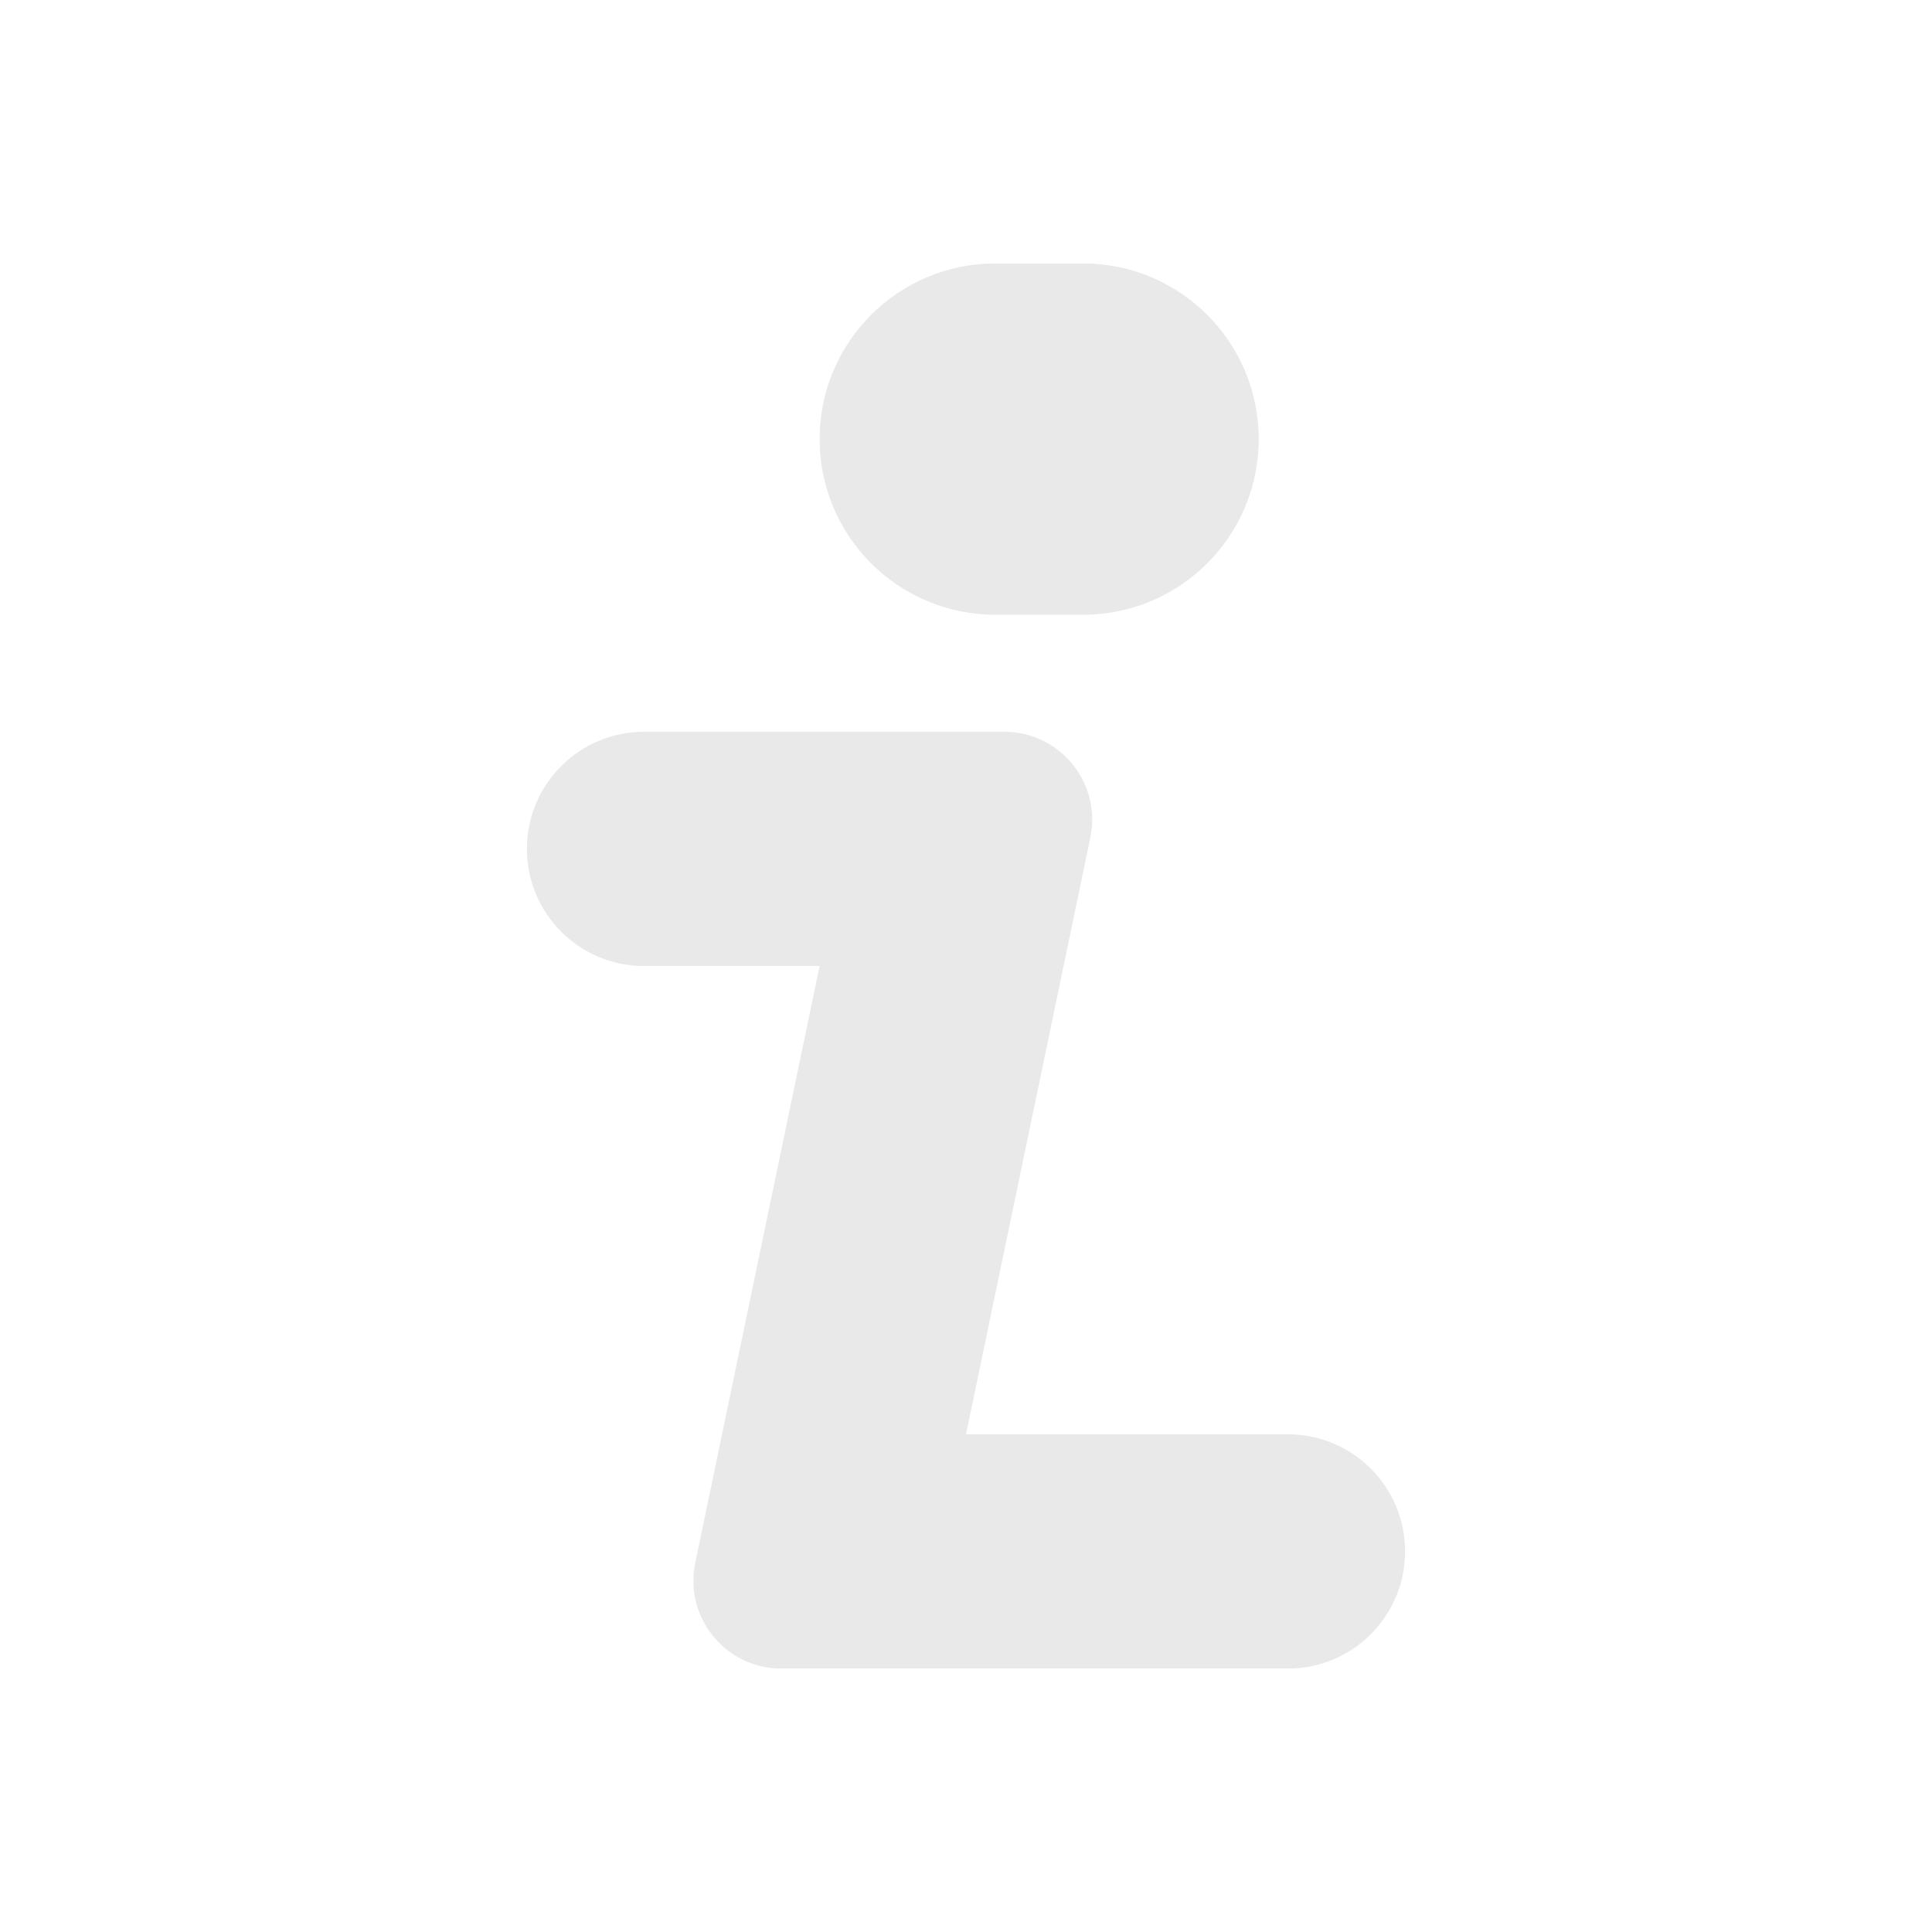 <svg width="22" height="22" viewBox="0 0 22 22" fill="none" xmlns="http://www.w3.org/2000/svg">
<mask id="mask0_904_13689" style="mask-type:alpha" maskUnits="userSpaceOnUse" x="0" y="0" width="22" height="22">
<rect width="22" height="22" fill="white"/>
</mask>
<g mask="url(#mask0_904_13689)">
<path d="M11.437 8.333C12.071 8.333 12.545 8.916 12.416 9.537L11 16.333H14.667C15.403 16.333 16 16.93 16 17.667V17.667C16 18.403 15.403 19 14.667 19H8.896C8.262 19 7.788 18.417 7.917 17.796L9.333 11H7.333C6.597 11 6 10.403 6 9.667V9.667C6 8.93 6.597 8.333 7.333 8.333H11.437Z" fill="#E9E9E9"/>
<path d="M12.333 7C13.438 7 14.333 6.105 14.333 5V5C14.333 3.895 13.438 3 12.333 3H11.333C10.229 3 9.333 3.895 9.333 5V5C9.333 6.105 10.229 7 11.333 7H12.333Z" fill="#E9E9E9"/>
</g>
</svg>
